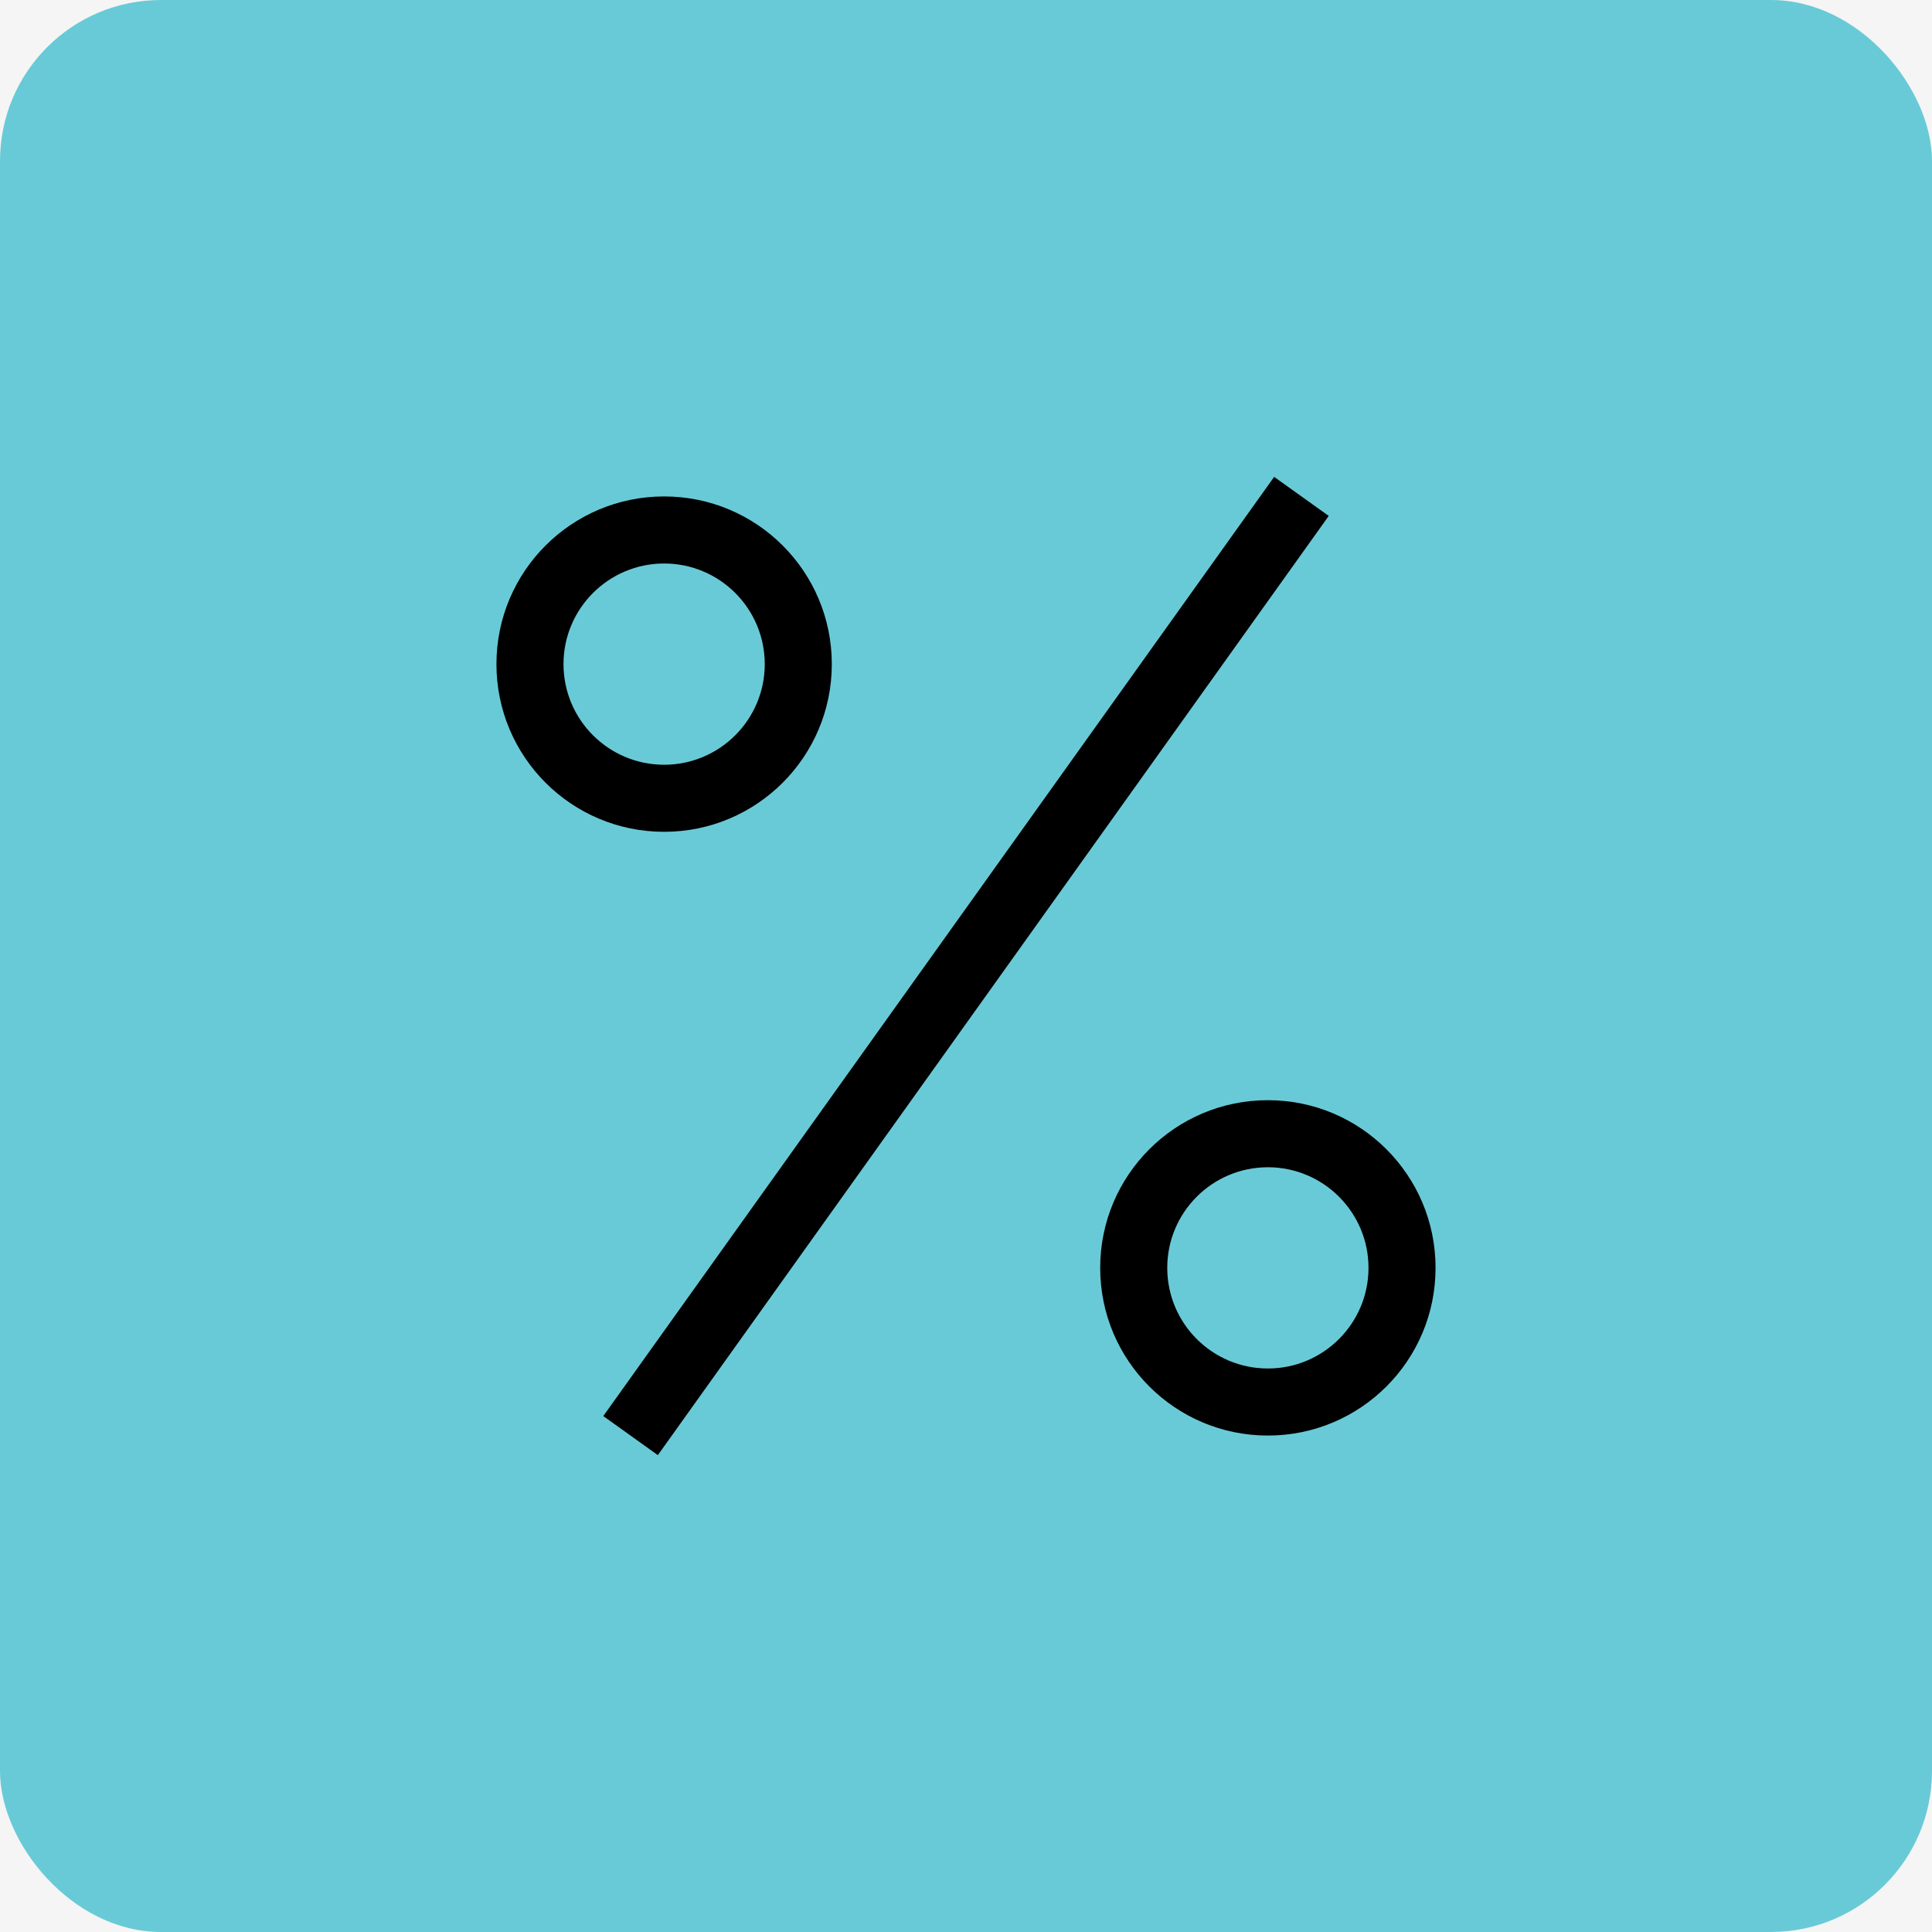 <svg width="24" height="24" viewBox="0 0 24 24" fill="none" xmlns="http://www.w3.org/2000/svg">
<rect width="24" height="24" fill="#F5F5F5"/>
<rect width="24" height="24" rx="2" fill="#69CAD7"/>
<path fill-rule="evenodd" clip-rule="evenodd" d="M15.75 17C16.44 17 17 16.44 17 15.75C17 15.06 16.44 14.5 15.75 14.5C15.06 14.5 14.5 15.06 14.5 15.75C14.5 16.44 15.06 17 15.75 17ZM15.75 17.833C16.901 17.833 17.833 16.901 17.833 15.75C17.833 14.599 16.901 13.667 15.75 13.667C14.599 13.667 13.667 14.599 13.667 15.75C13.667 16.901 14.599 17.833 15.75 17.833Z" fill="black"/>
<path fill-rule="evenodd" clip-rule="evenodd" d="M8.25 9.5C8.94 9.5 9.5 8.94 9.5 8.25C9.5 7.56 8.94 7 8.25 7C7.56 7 7 7.56 7 8.25C7 8.94 7.56 9.5 8.25 9.5ZM8.25 10.333C9.401 10.333 10.333 9.401 10.333 8.25C10.333 7.099 9.401 6.167 8.25 6.167C7.099 6.167 6.167 7.099 6.167 8.25C6.167 9.401 7.099 10.333 8.25 10.333Z" fill="black"/>
<path fill-rule="evenodd" clip-rule="evenodd" d="M15.828 5.924L7.494 17.591L8.172 18.076L16.506 6.409L15.828 5.924Z" fill="black"/>
</svg>
